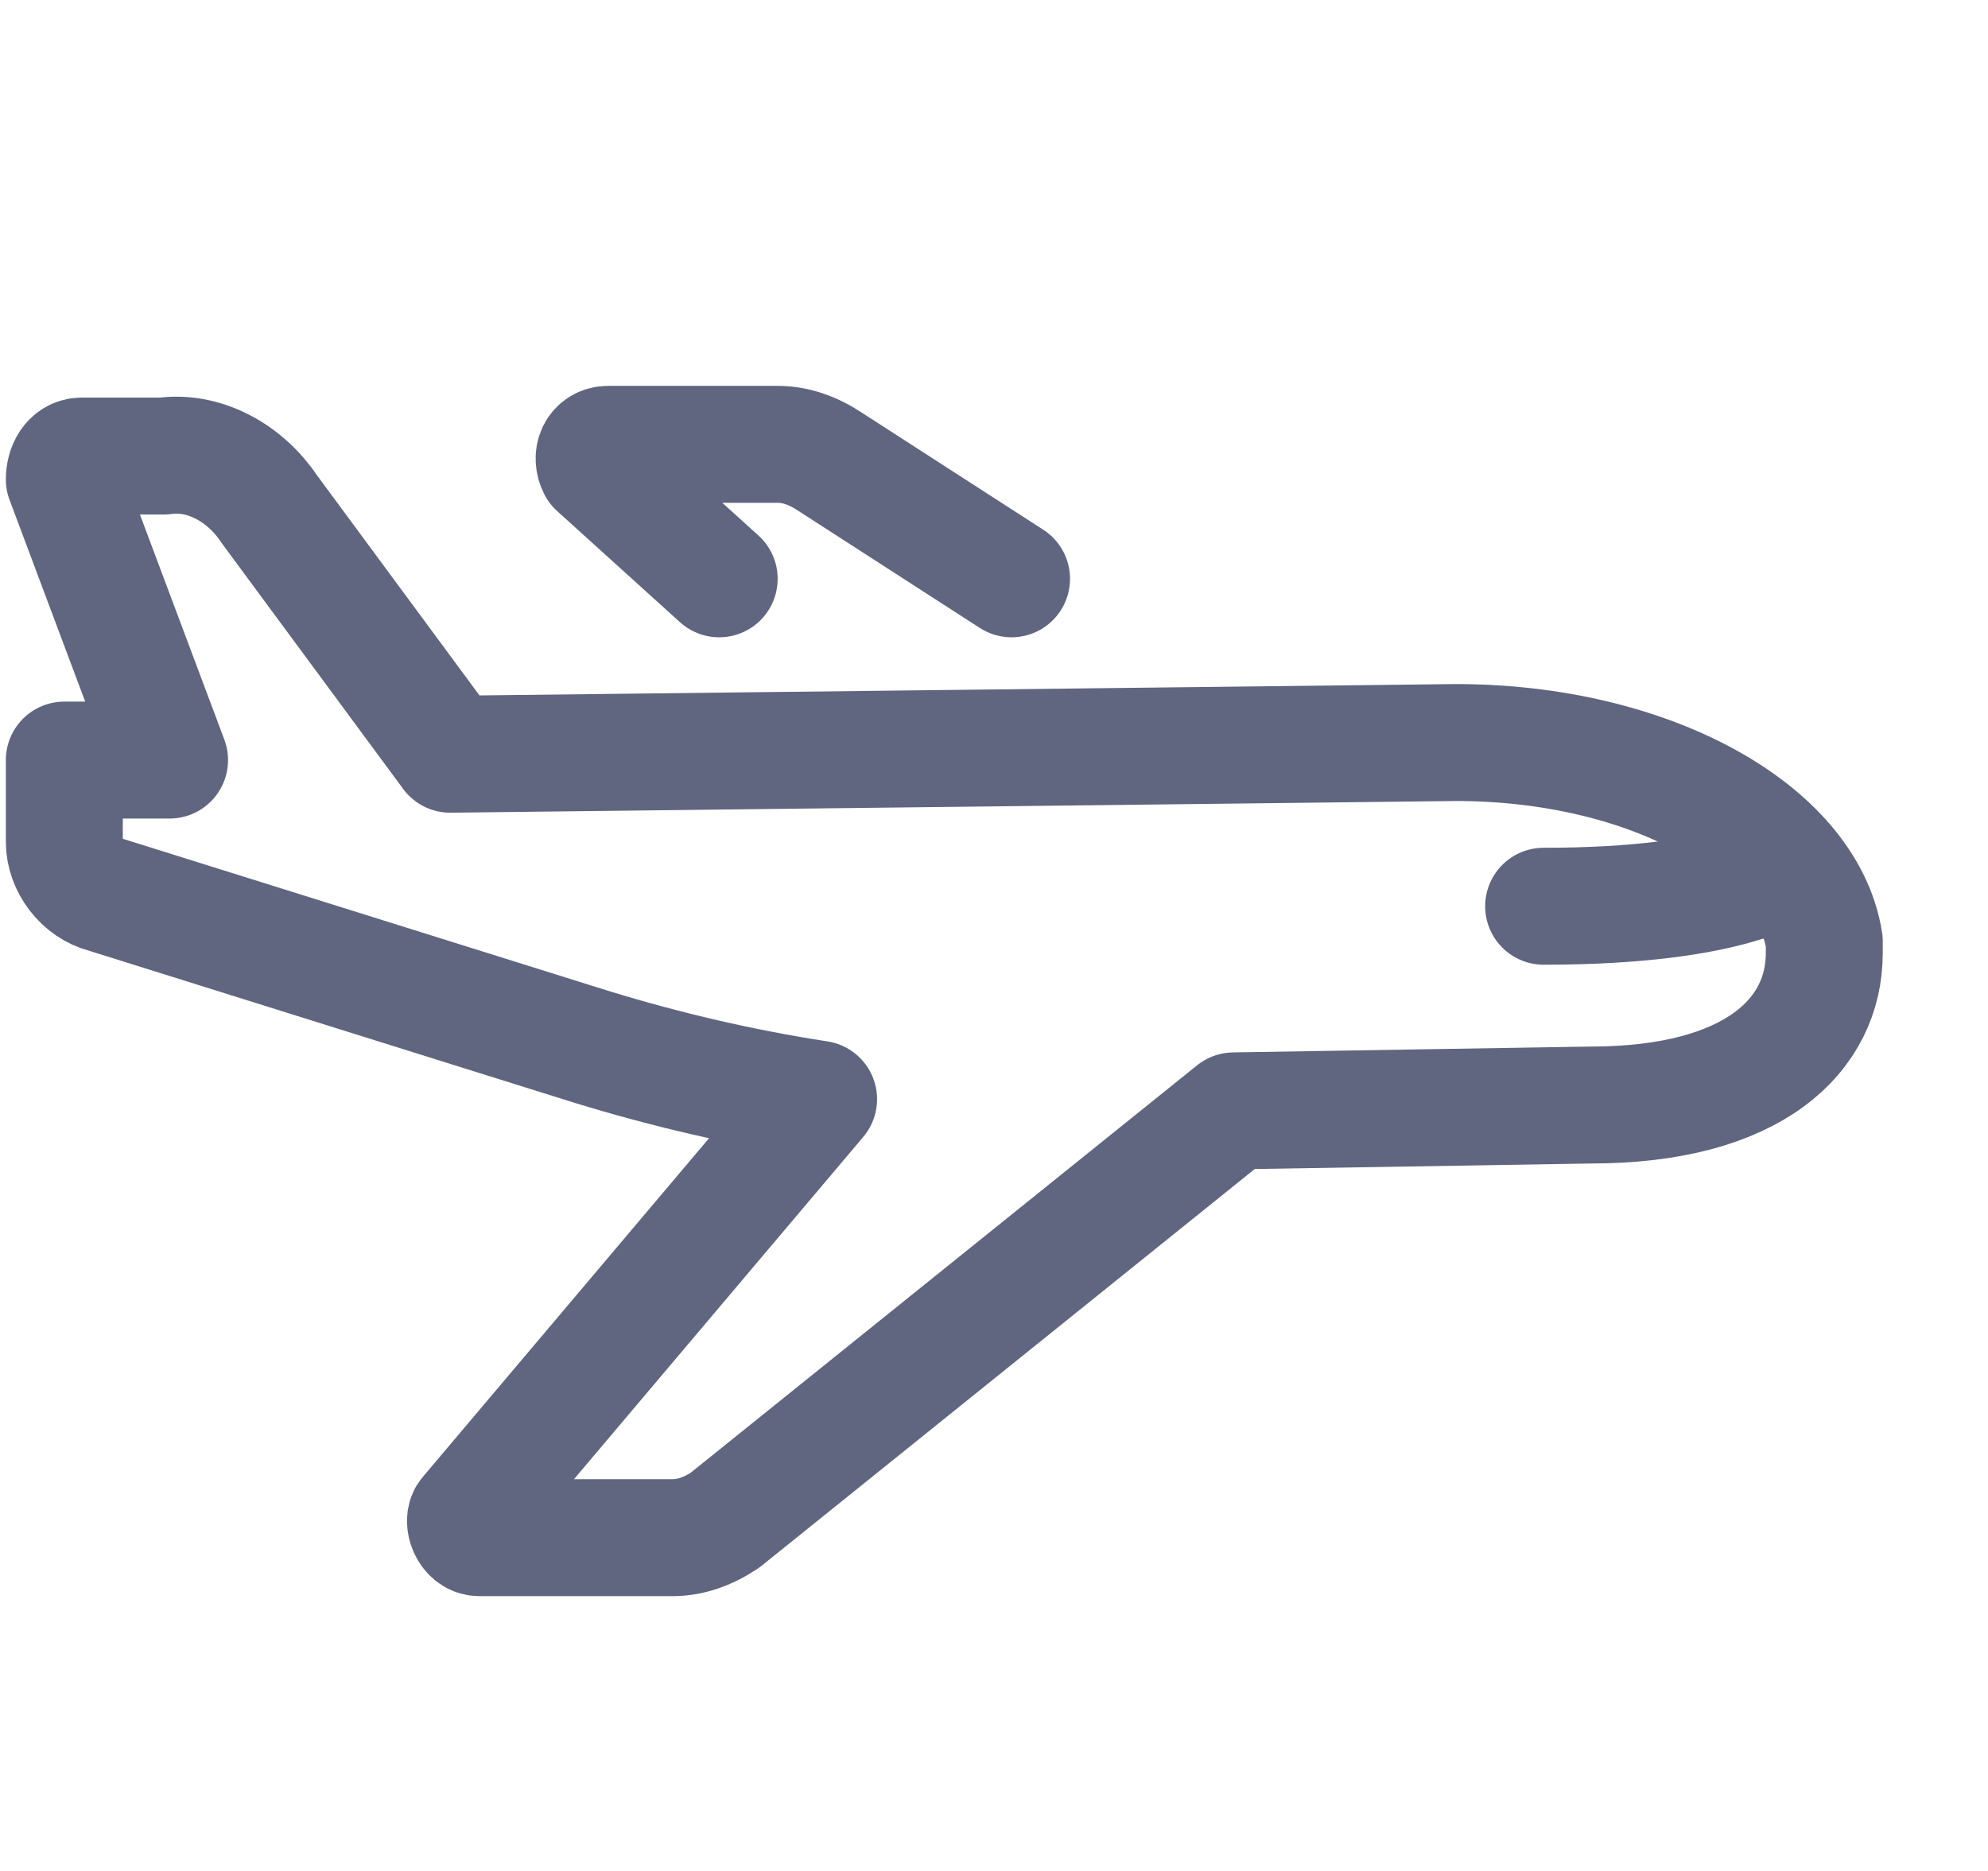 <svg width="17" height="16" viewBox="0 0 17 16" fill="none" xmlns="http://www.w3.org/2000/svg">
<path d="M12.45 6.35L3.85 6.45L2.3 4.35C2.1 4.05 1.75 3.85 1.4 3.9H0.7C0.6 3.9 0.55 4 0.55 4.1L1.45 6.5H0.55V7.2C0.55 7.4 0.7 7.6 0.9 7.65L5.05 8.95C5.7 9.15 6.35 9.3 7 9.4L4 12.95C3.95 13 4 13.15 4.1 13.15H5.75C5.9 13.15 6.05 13.1 6.2 13L10.55 9.5L13.6 9.45C15 9.45 15.6 8.85 15.6 8.15V8.05C15.45 7.1 14.1 6.35 12.45 6.35Z" stroke="#606580" stroke-miterlimit="10" stroke-linecap="round" stroke-linejoin="round"/>
<path d="M15.25 7.4C15.25 7.4 14.85 7.75 13.2 7.75" stroke="#606580" stroke-miterlimit="10" stroke-linecap="round" stroke-linejoin="round"/>
<path d="M8.65 4.95L7.1 3.95C6.95 3.85 6.8 3.8 6.65 3.8H5.2C5.1 3.8 5.05 3.9 5.1 4L6.15 4.95" stroke="#606580" stroke-miterlimit="10" stroke-linecap="round" stroke-linejoin="round"/>
</svg>
